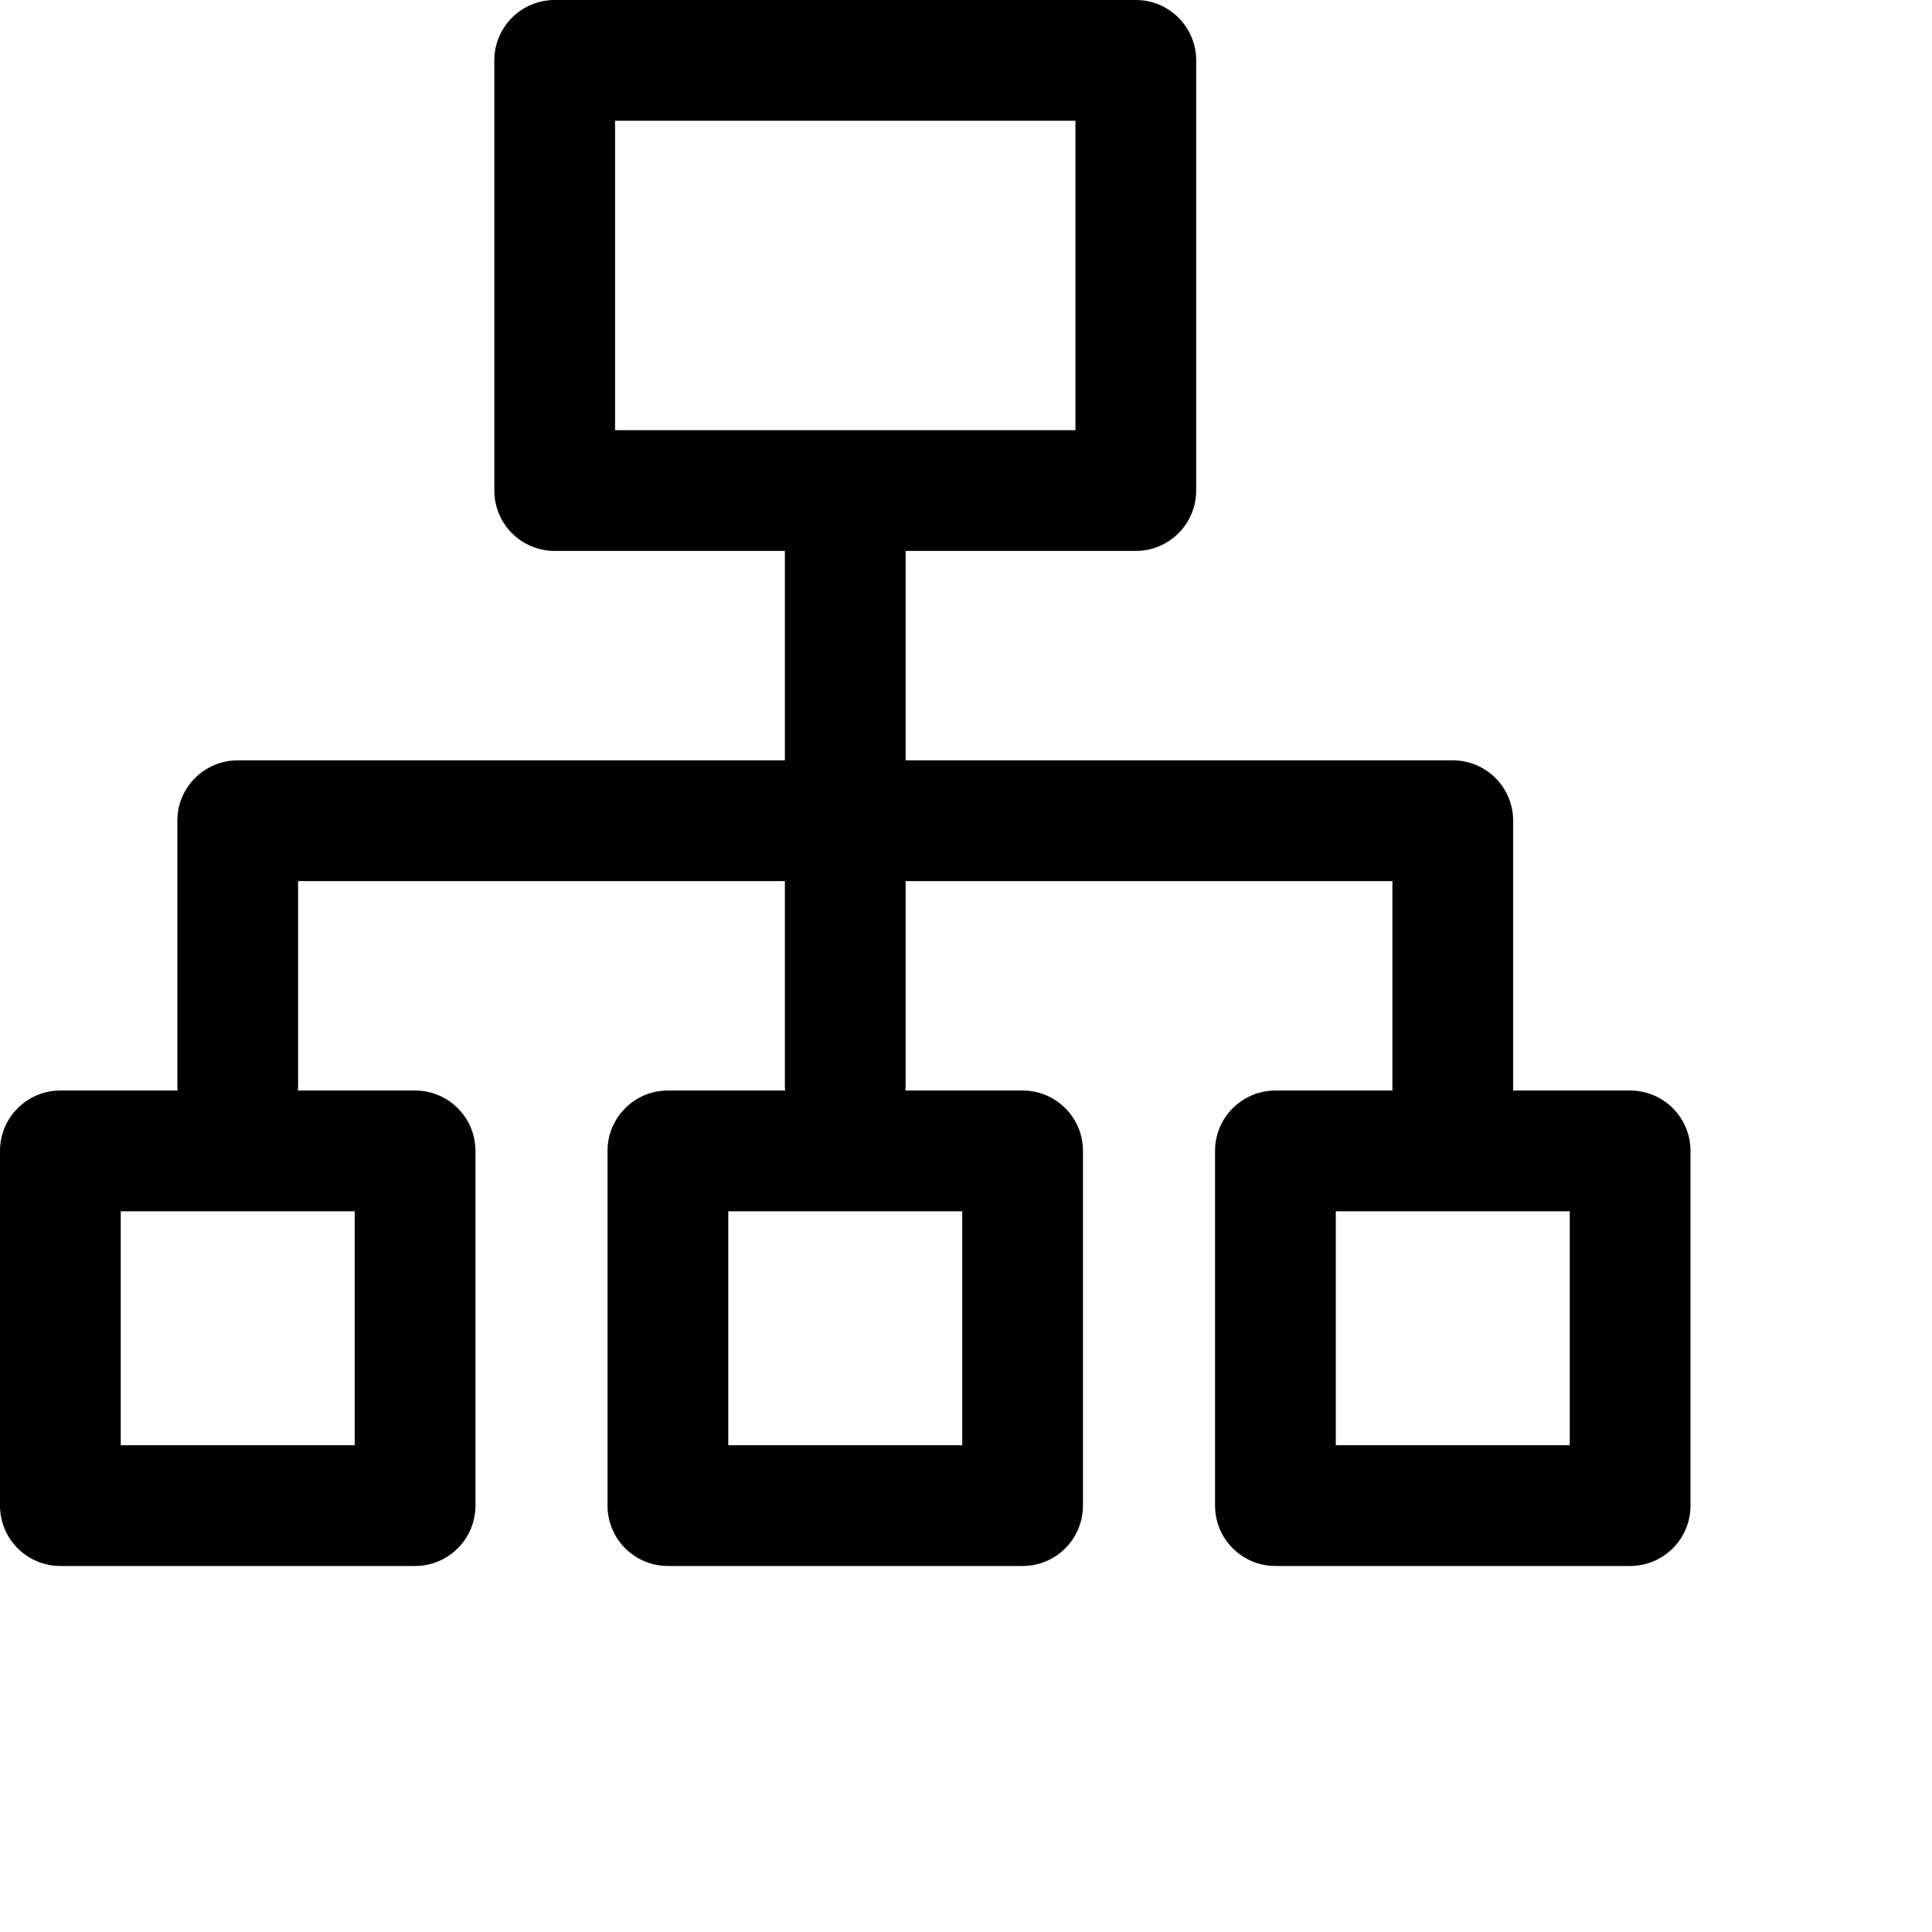 <svg width="1024px" height="1024px" viewBox="0 0 1024 1024" version="1.1" xmlns="http://www.w3.org/2000/svg" xmlns:xlink="http://www.w3.org/1999/xlink">

        <path d="M602,0 C619.673,-3.24649801e-15 634,14.327 634,32 L634,260 C634,277.673 619.673,292 602,292 L480,292 L480,403 L770,403 L770,403 L770.529,403.004 C787.958,403.287 802,417.504 802,435 L802,435 L802,578 L864,578 C881.673,578 896,592.327 896,610 L896,798 C896,815.673 881.673,830 864,830 L676,830 C658.327,830 644,815.673 644,798 L644,610 C644,592.327 658.327,578 676,578 L738,578 L738,467 L480,467 L480,575 C480,576.012 479.953,577.013 479.861,578.001 L542,578 C559.673,578 574,592.327 574,610 L574,798 C574,815.673 559.673,830 542,830 L354,830 C336.327,830 322,815.673 322,798 L322,610 C322,592.327 336.327,578 354,578 L416.139,578.001 C416.047,577.013 416,576.012 416,575 L416,575 L416,467 L158,467 L158,575 C158,576.012 157.953,577.013 157.861,578.001 L220,578 C237.673,578 252,592.327 252,610 L252,798 C252,815.673 237.673,830 220,830 L32,830 C14.327,830 2.164332e-15,815.673 0,798 L0,610 C-2.164332e-15,592.327 14.327,578 32,578 L94.139,578.001 C94.047,577.013 94,576.012 94,575 L94,575 L94,435 C94,417.327 108.327,403 126,403 L126,403 L416,403 L416,292 L294,292 C276.327,292 262,277.673 262,260 L262,32 C262,14.327 276.327,3.24649801e-15 294,0 L602,0 Z M832,642 L708,642 L708,766 L832,766 L832,642 Z M188,642 L64,642 L64,766 L188,766 L188,642 Z M510,642 L386,642 L386,766 L510,766 L510,642 Z M570,64 L326,64 L326,228 L570,228 L570,64 Z" id="path-1"></path>

    </svg>
